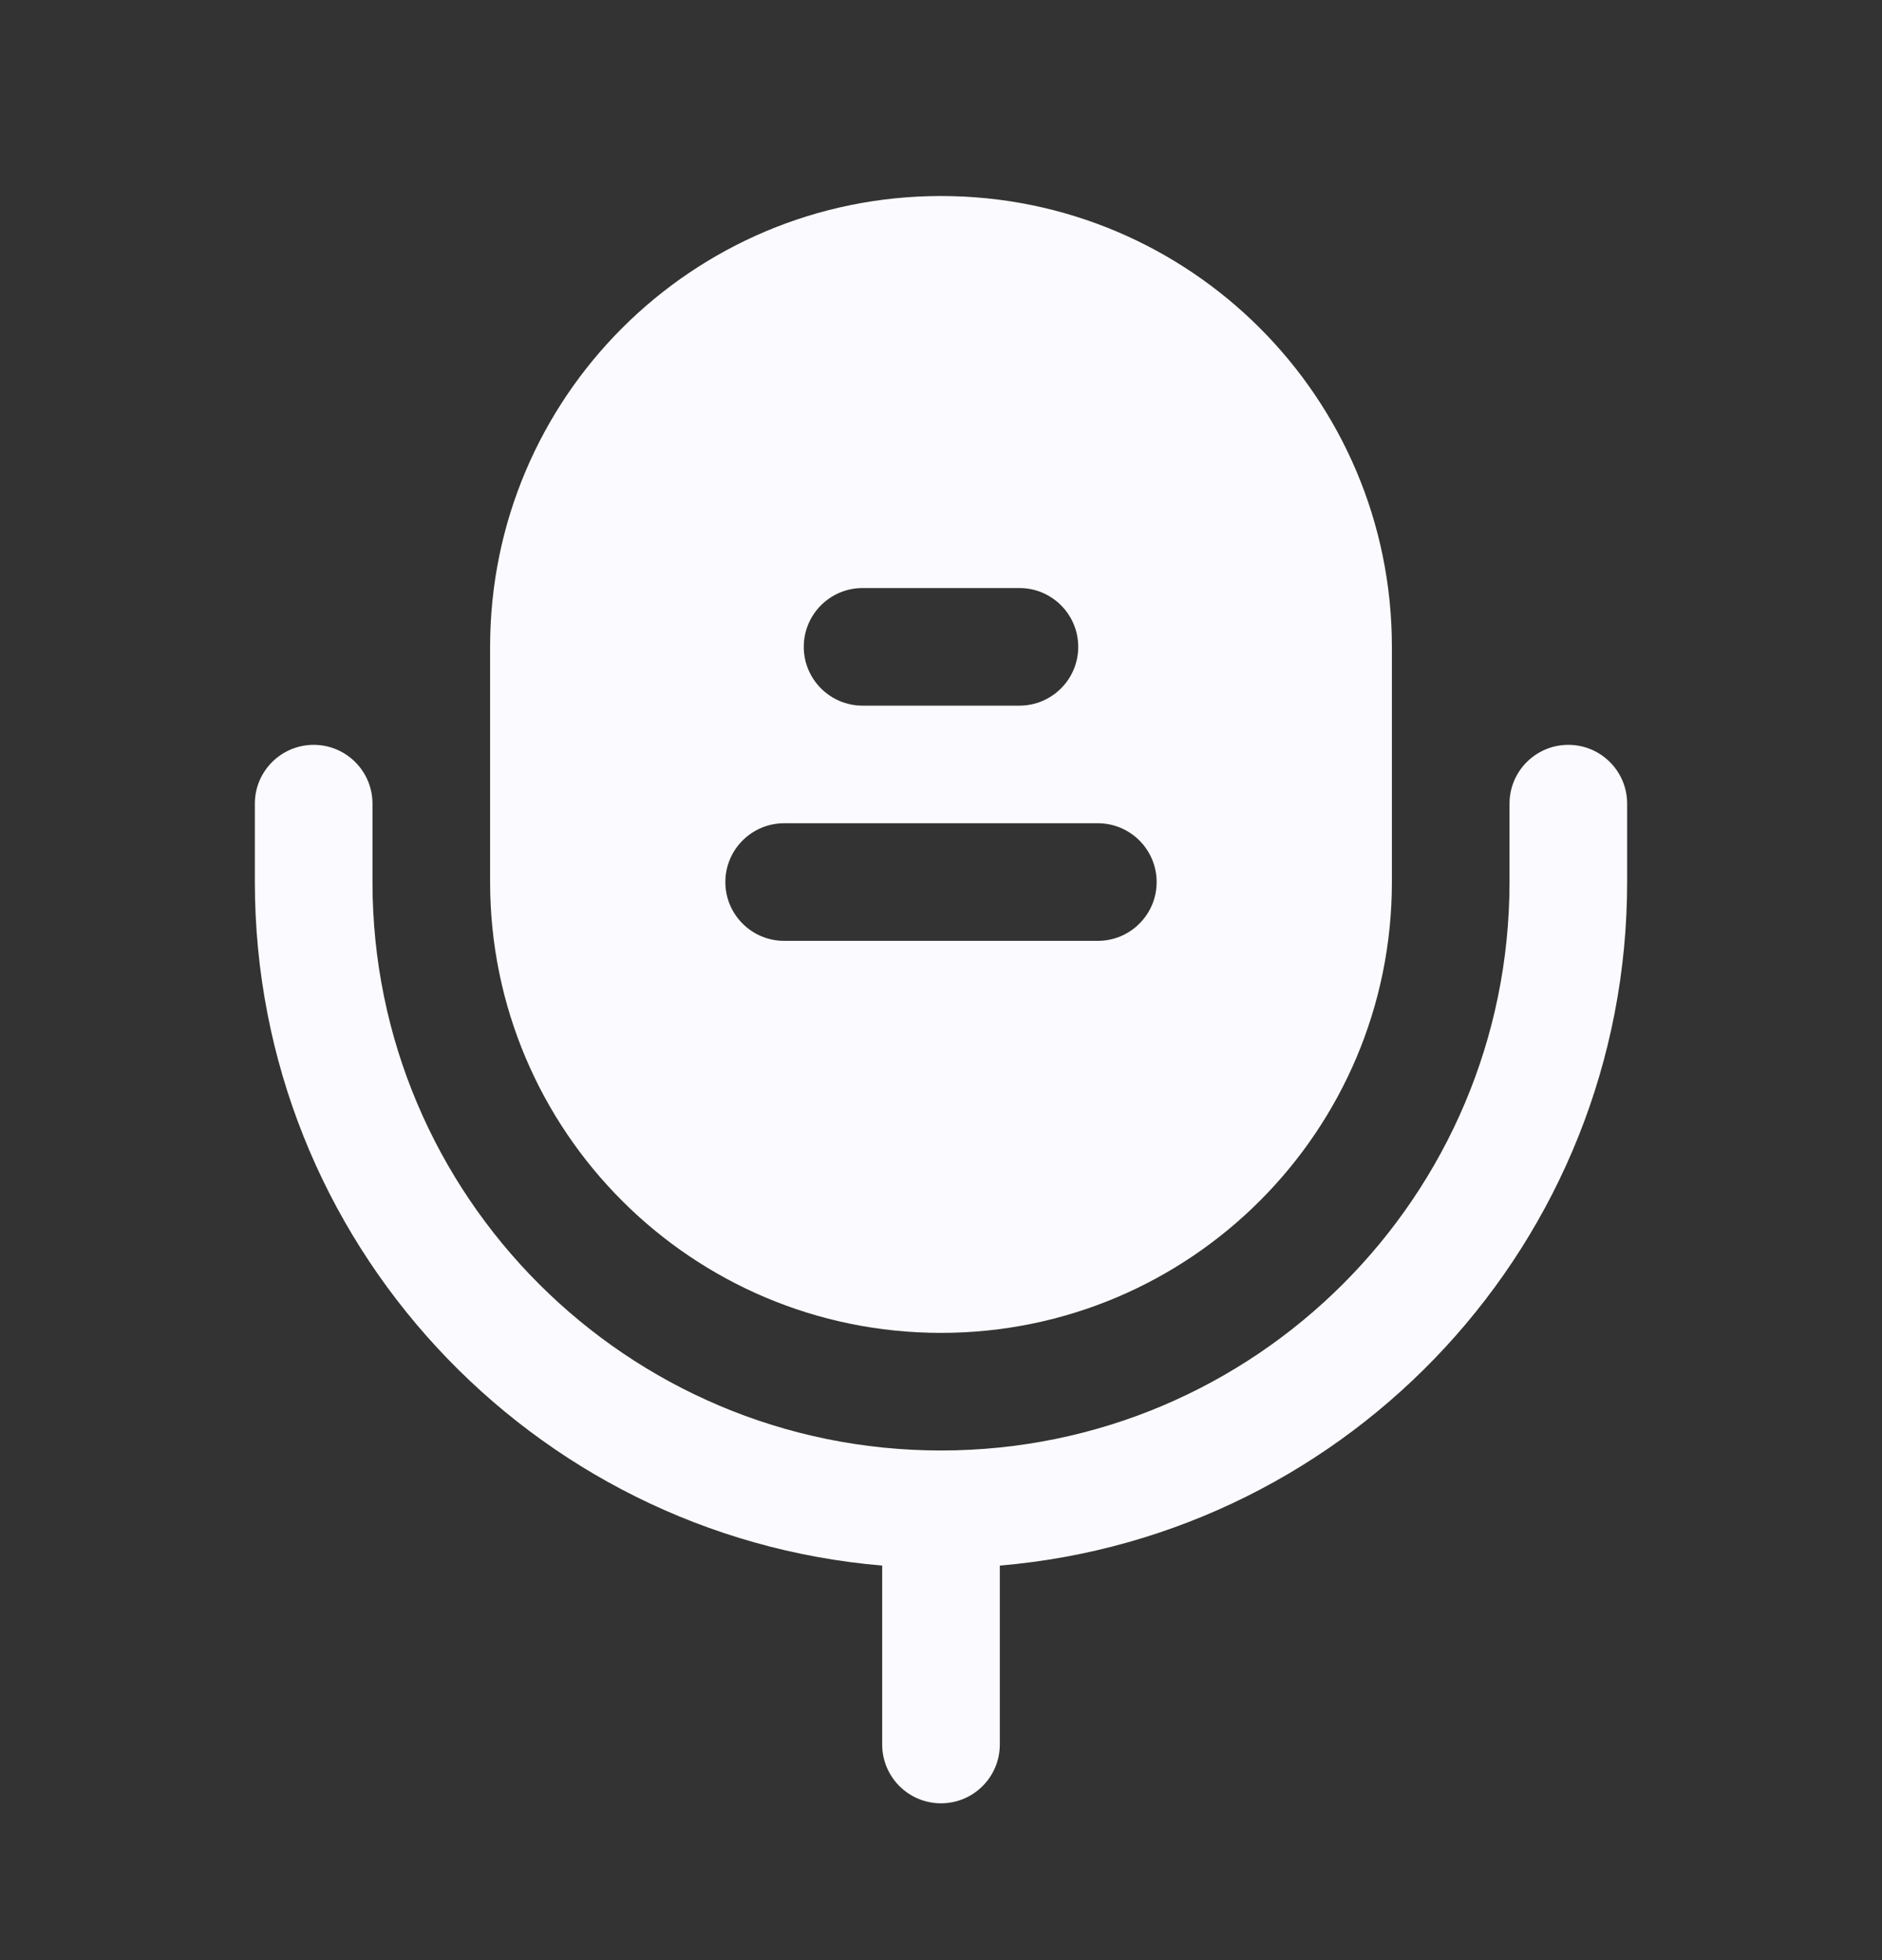 <svg width="24" height="25" viewBox="0 0 24 25" fill="none" xmlns="http://www.w3.org/2000/svg">
  <rect x="0" y="0" width="24" height="25" fill="#333333" stroke="none"/>
  <path fill-rule="evenodd" clip-rule="evenodd"
    d="M4 9.5C4.414 9.5 4.75 9.836 4.75 10.25V11.25C4.75 15.254 7.996 18.5 12 18.5C16.004 18.5 19.25 15.254 19.25 11.25V10.25C19.25 9.836 19.586 9.5 20 9.5C20.414 9.5 20.75 9.836 20.75 10.25V11.25C20.75 15.83 17.231 19.588 12.75 19.968V22.25C12.75 22.664 12.414 23 12 23C11.586 23 11.25 22.664 11.25 22.25V19.968C6.769 19.588 3.25 15.83 3.25 11.25V10.25C3.25 9.836 3.586 9.5 4 9.5Z"
    fill="#FBFBFF" />
  <path fill-rule="evenodd" clip-rule="evenodd"
    d="M12 2.5C8.824 2.5 6.25 5.074 6.25 8.25V11.25C6.25 14.426 8.824 17 12 17C15.176 17 17.75 14.426 17.75 11.25V8.25C17.75 5.074 15.176 2.5 12 2.5ZM14 12C14.414 12 14.75 11.664 14.75 11.25C14.75 10.836 14.414 10.5 14 10.5H10C9.586 10.5 9.25 10.836 9.25 11.25C9.25 11.664 9.586 12 10 12H14ZM13.75 8.25C13.75 8.664 13.414 9 13 9H11C10.586 9 10.25 8.664 10.25 8.25C10.25 7.836 10.586 7.5 11 7.5H13C13.414 7.5 13.75 7.836 13.75 8.25Z"
    fill="#FBFBFF" />
</svg>